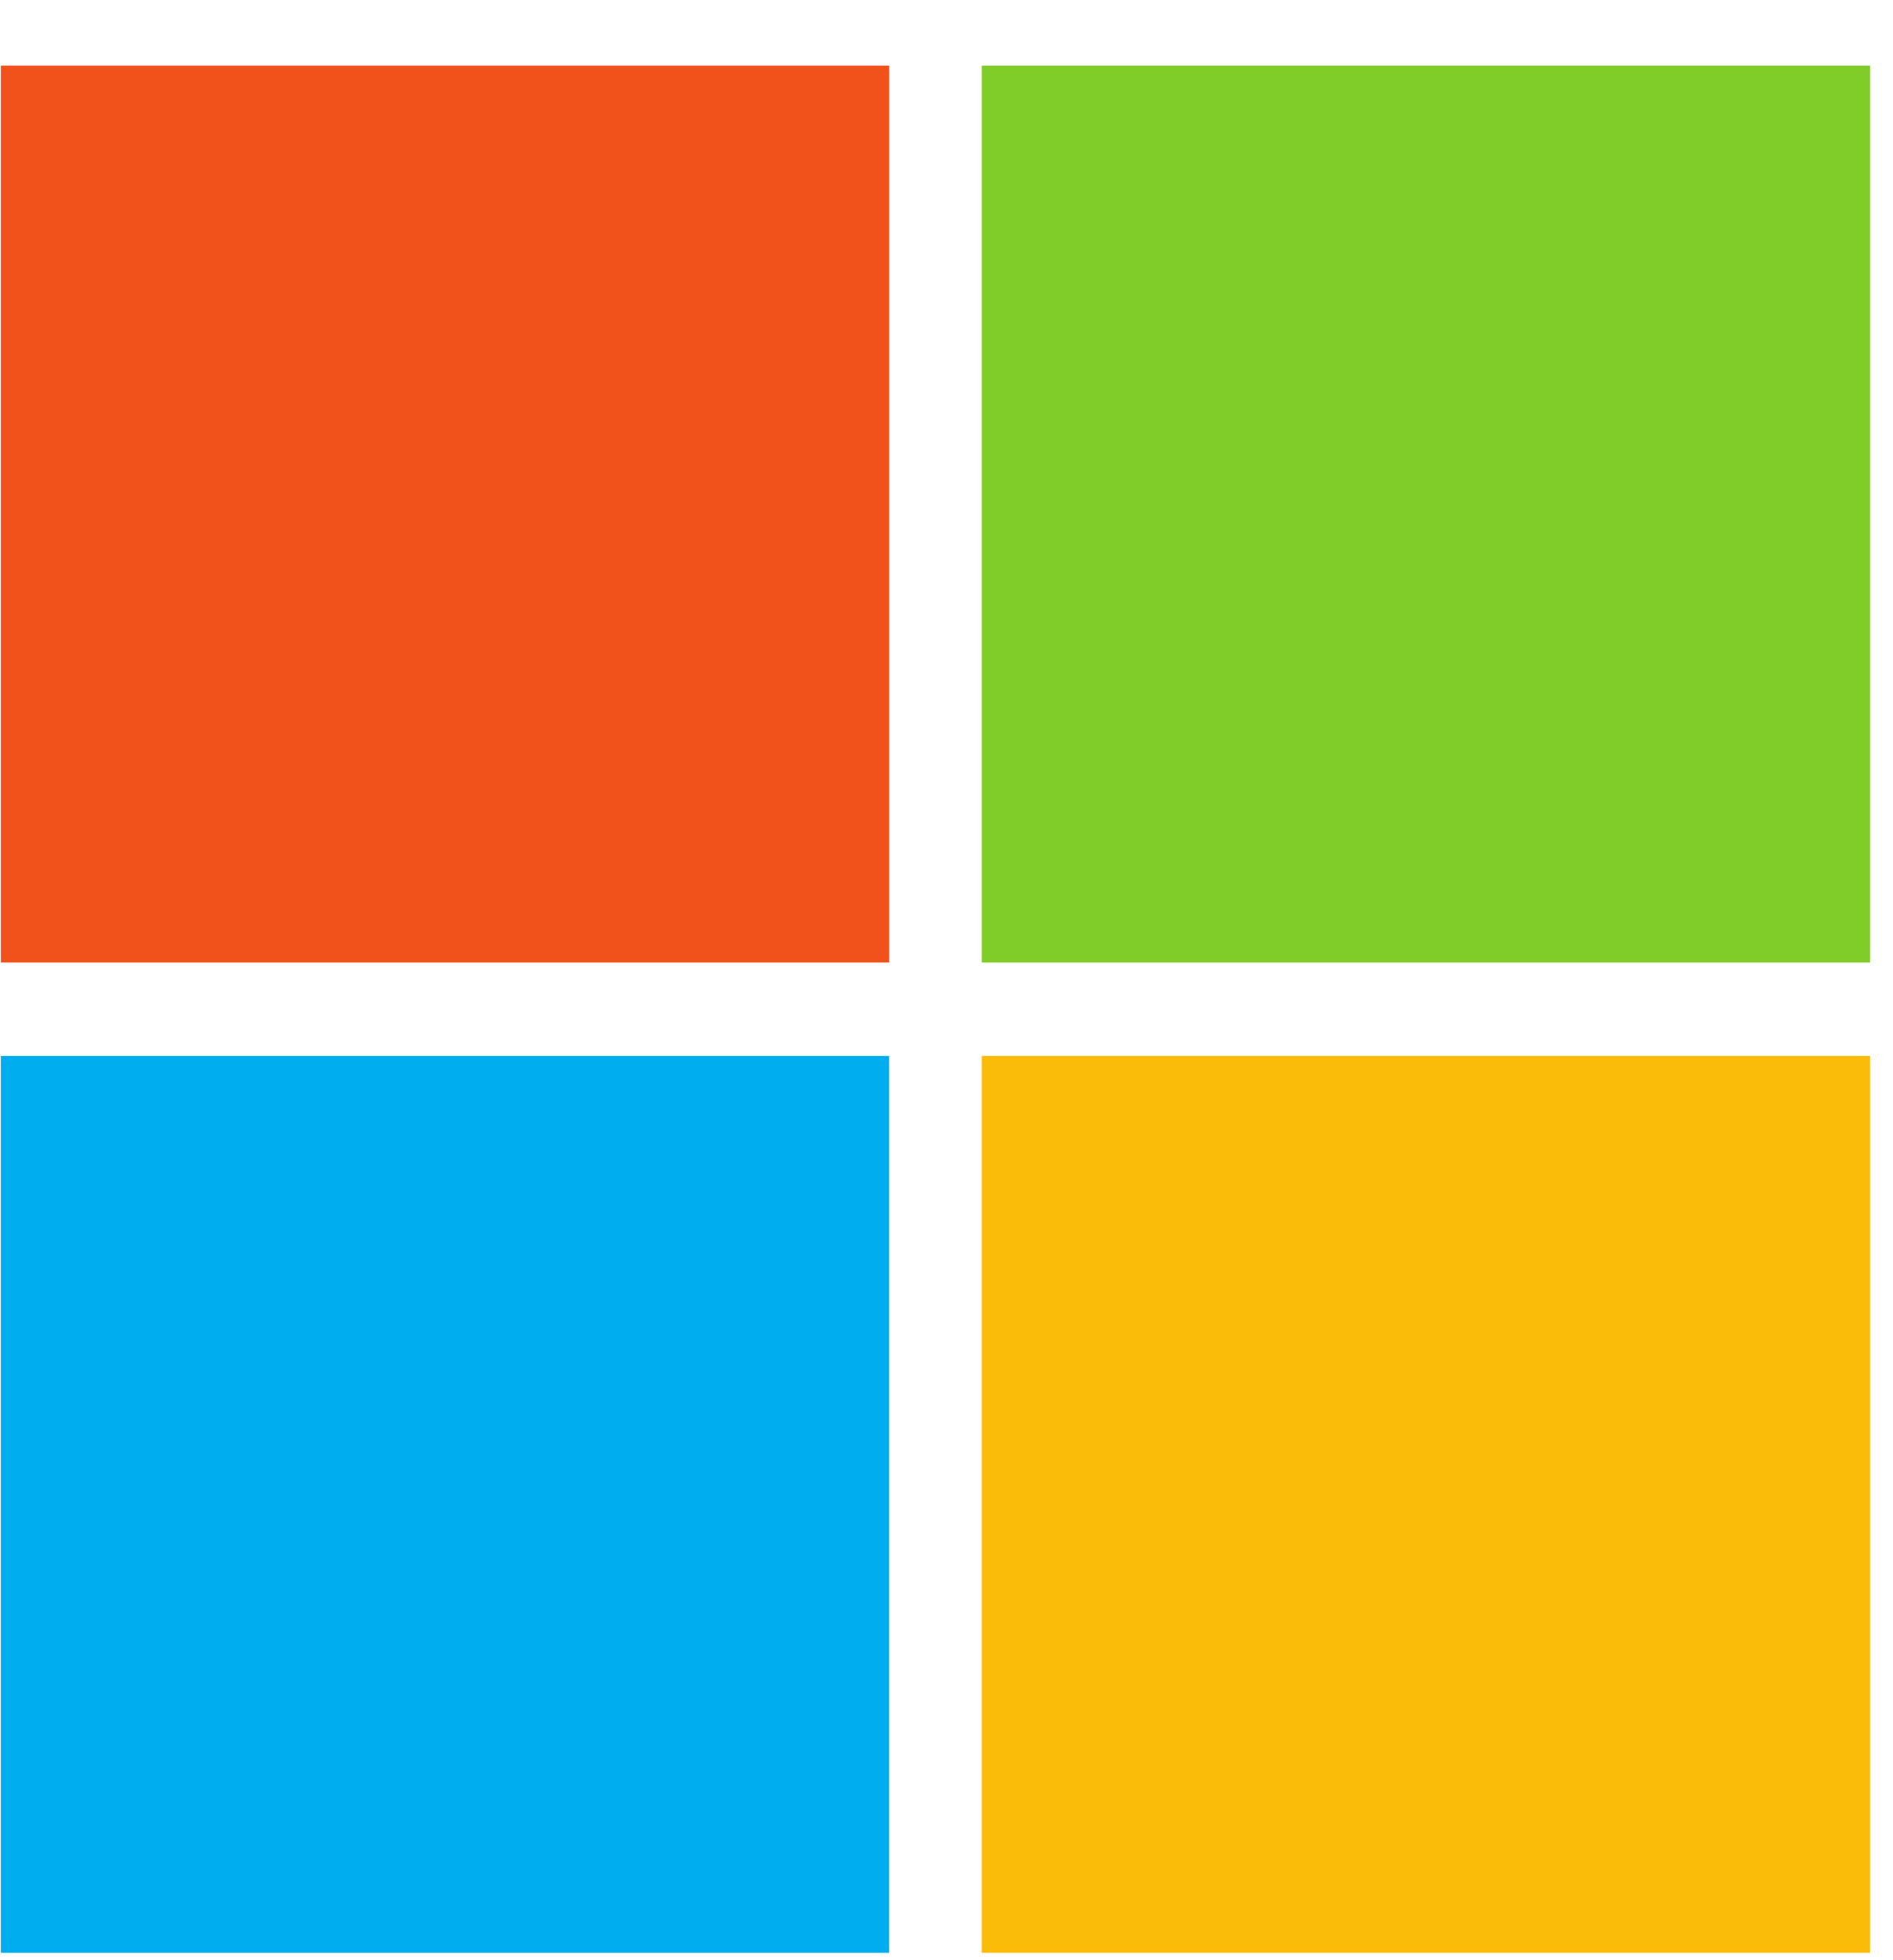 <svg width="28" height="29" viewBox="0 0 28 29" fill="none" xmlns="http://www.w3.org/2000/svg">
<g id="logos:microsoft-icon" clip-path="url(#clip0_147_8076)">
<path id="Vector" d="M13.153 14.24H0.013V0.971H13.153V14.24Z" fill="#F1511B"/>
<path id="Vector_2" d="M27.661 14.24H14.521V0.971H27.661V14.24Z" fill="#80CC28"/>
<path id="Vector_3" d="M13.152 28.891H0.013V15.622H13.152V28.891Z" fill="#00ADEF"/>
<path id="Vector_4" d="M27.661 28.891H14.521V15.622H27.661V28.891Z" fill="#FBBC09"/>
</g>
<defs>
<clipPath id="clip0_147_8076">
<rect width="27.648" height="27.92" fill="white" transform="translate(0.013 0.971)"/>
</clipPath>
</defs>
</svg>
